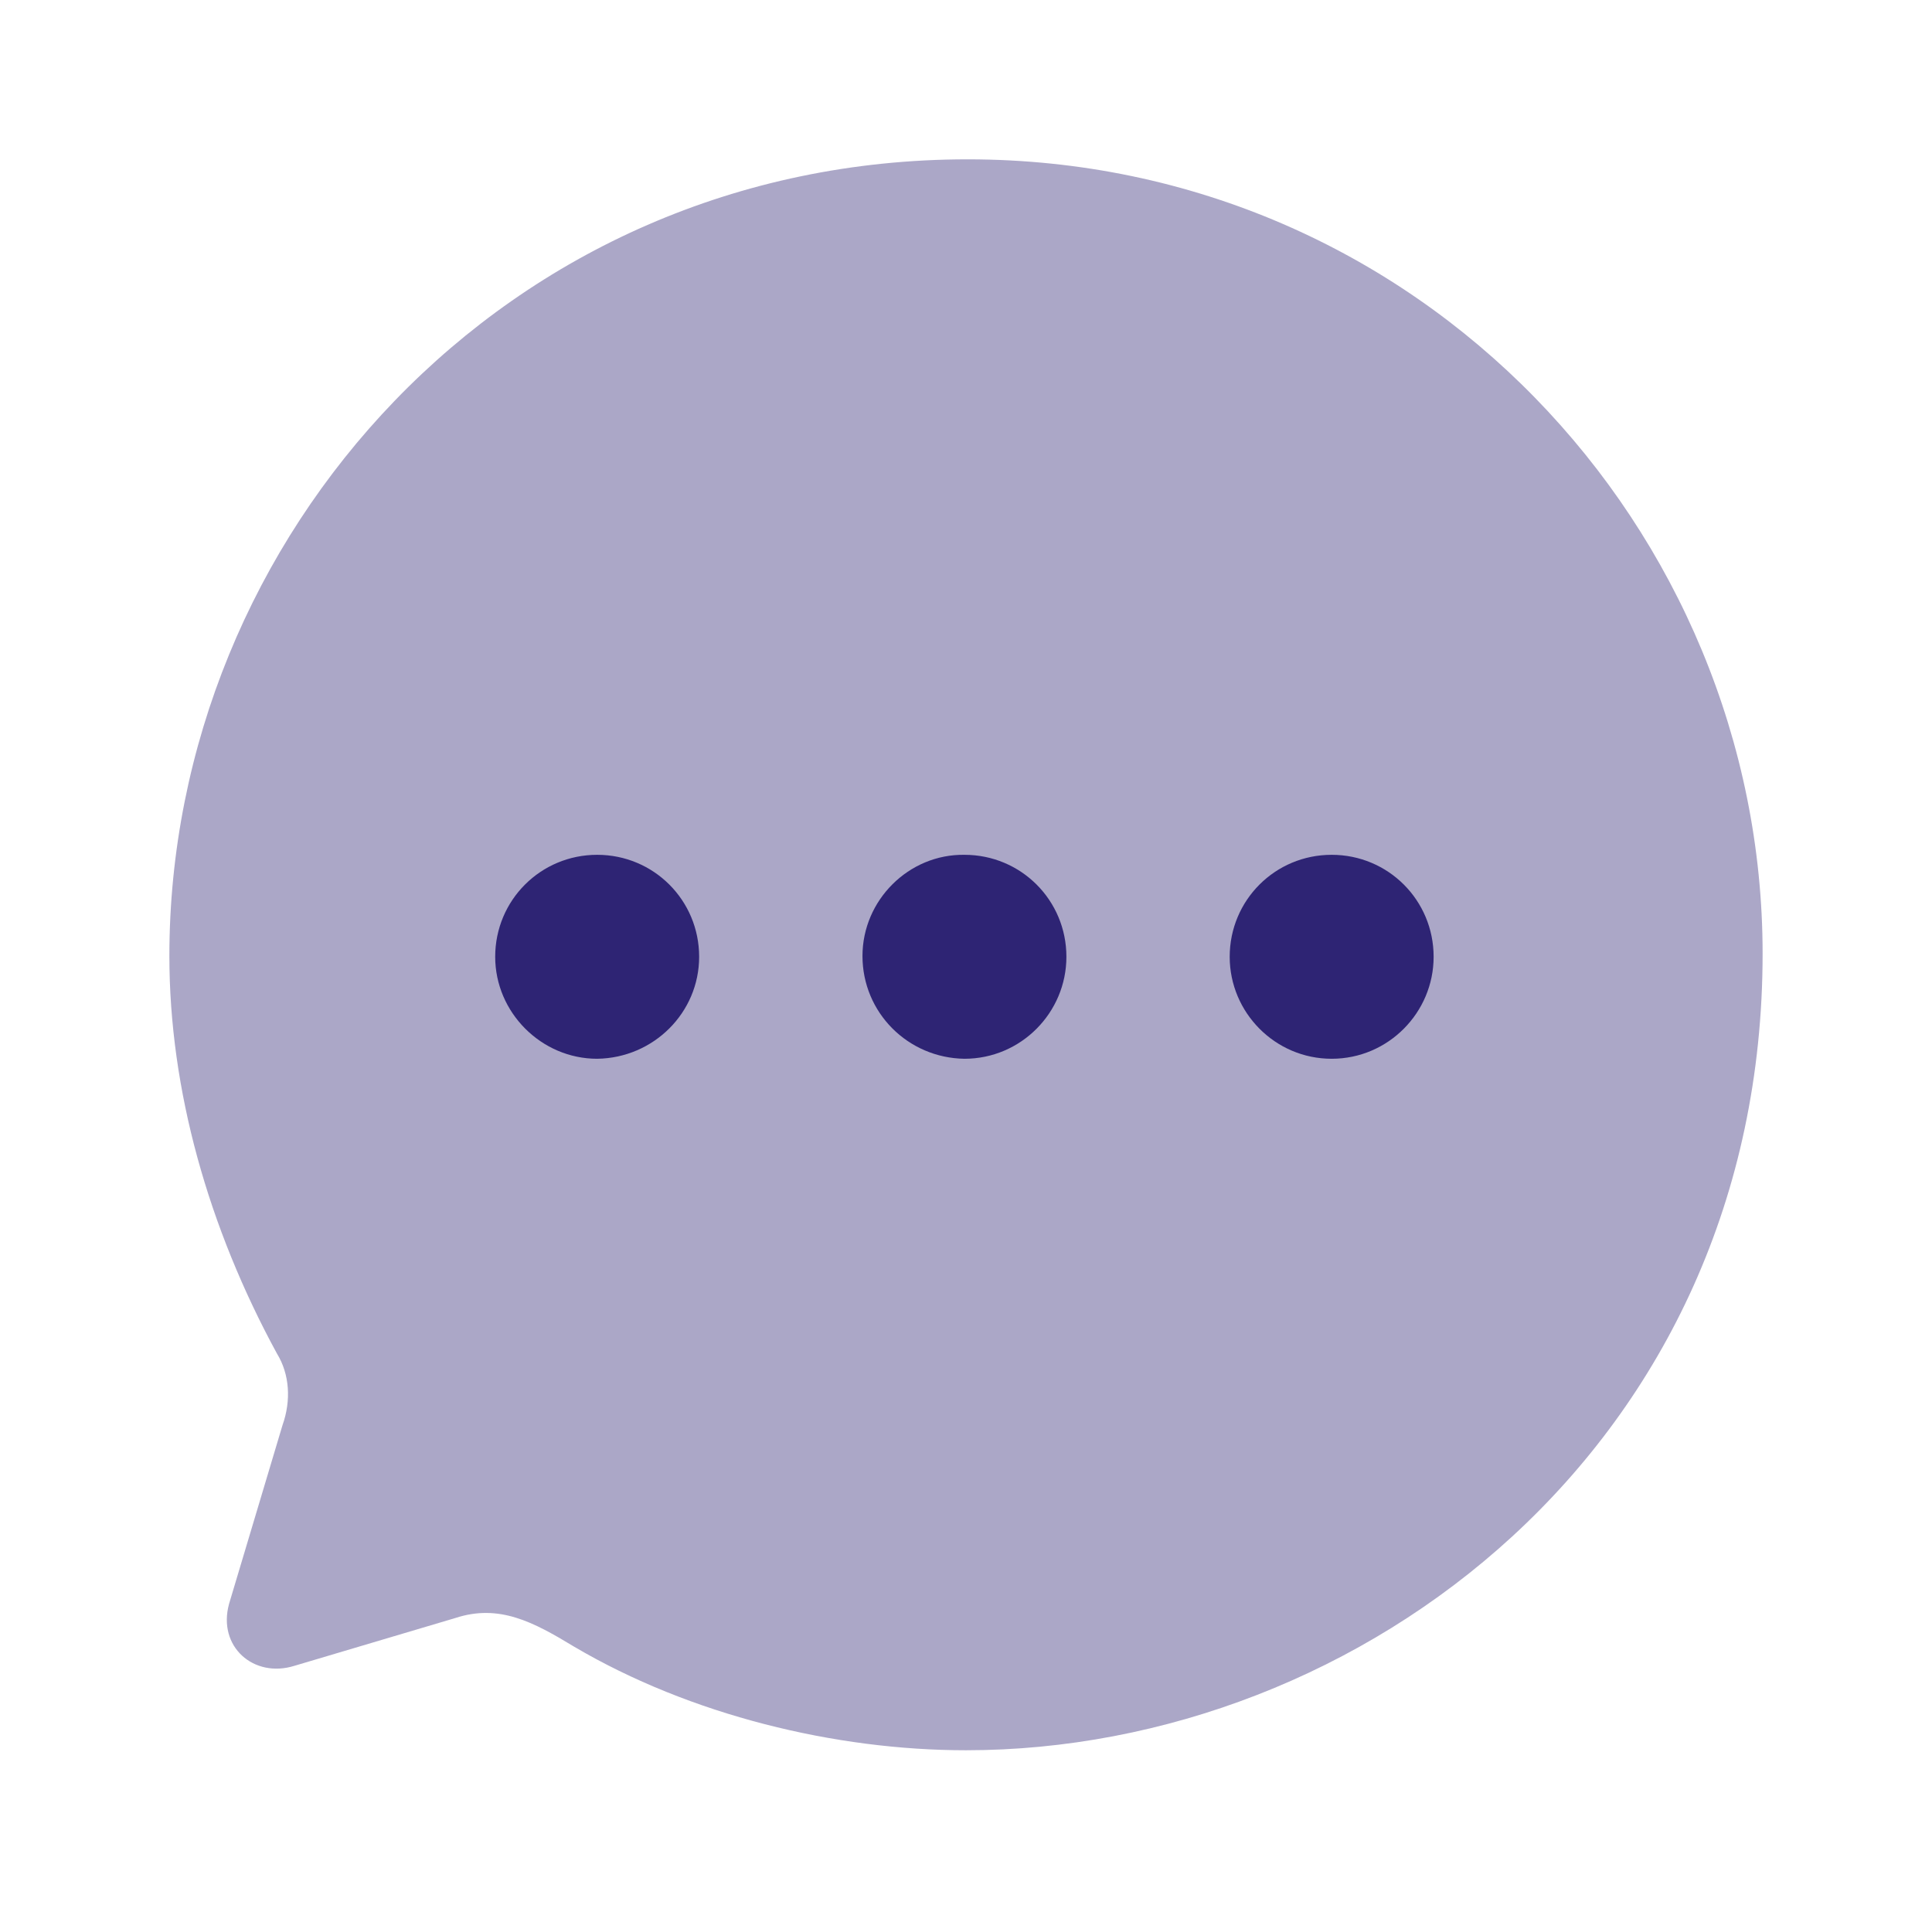 <svg width="96" height="95" viewBox="0 0 96 95" fill="none" xmlns="http://www.w3.org/2000/svg">
<path opacity="0.4" d="M48.079 7.917C25.081 7.917 8.416 26.679 8.416 47.5C8.416 54.15 10.356 60.998 13.76 67.252C14.394 68.281 14.473 69.588 14.037 70.815L11.385 79.681C10.791 81.819 12.612 83.402 14.631 82.769L22.627 80.394C24.804 79.681 26.506 80.592 28.529 81.819C34.308 85.223 41.508 86.965 48 86.965C67.633 86.965 87.583 71.804 87.583 47.381C87.583 26.323 70.562 7.917 48.079 7.917" fill="#2E2474"/>
<path fill-rule="evenodd" clip-rule="evenodd" d="M47.923 52.607C45.112 52.567 42.856 50.311 42.856 47.5C42.856 44.73 45.152 42.434 47.923 42.473C50.733 42.473 52.989 44.73 52.989 47.54C52.989 50.311 50.733 52.607 47.923 52.607ZM29.673 52.607C26.902 52.607 24.606 50.311 24.606 47.54C24.606 44.73 26.863 42.473 29.673 42.473C32.483 42.473 34.74 44.73 34.74 47.54C34.74 50.311 32.483 52.567 29.673 52.607ZM61.103 47.54C61.103 50.311 63.359 52.607 66.17 52.607C68.98 52.607 71.236 50.311 71.236 47.54C71.236 44.73 68.98 42.473 66.17 42.473C63.359 42.473 61.103 44.73 61.103 47.54Z" fill="#2E2474"/>
</svg>
